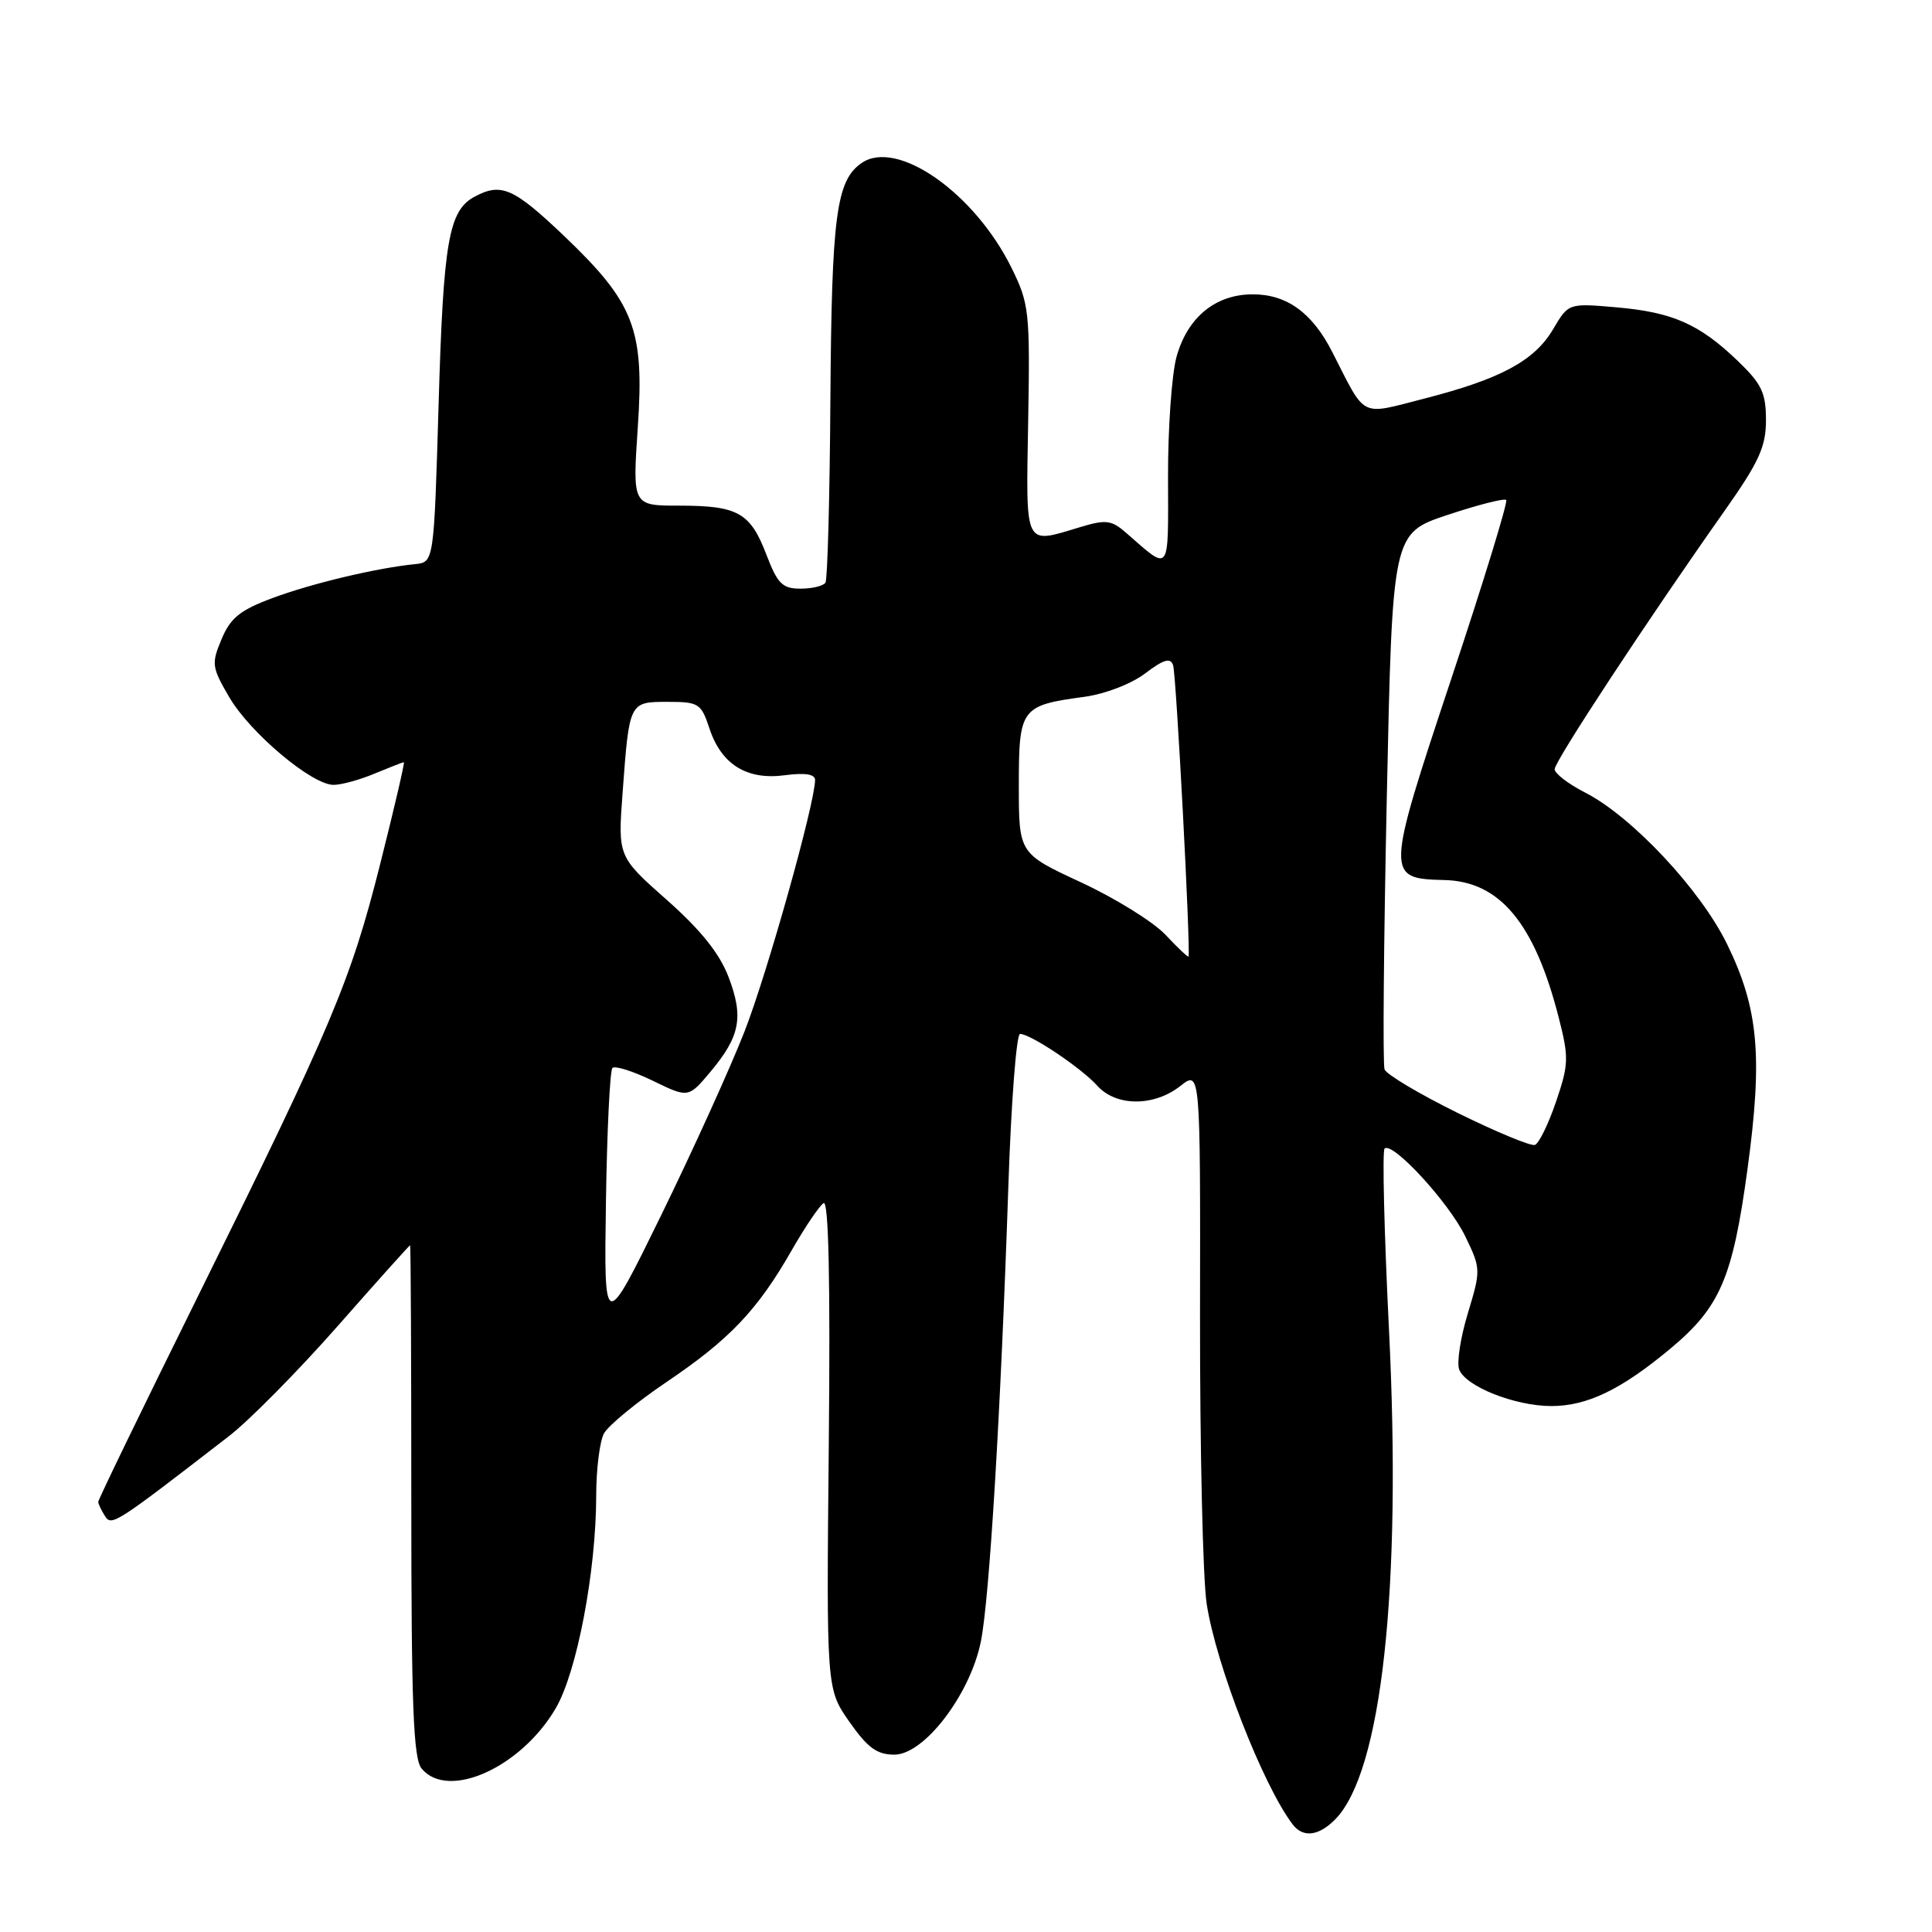 <?xml version="1.0" encoding="UTF-8" standalone="no"?>
<!DOCTYPE svg PUBLIC "-//W3C//DTD SVG 1.1//EN" "http://www.w3.org/Graphics/SVG/1.1/DTD/svg11.dtd" >
<svg xmlns="http://www.w3.org/2000/svg" xmlns:xlink="http://www.w3.org/1999/xlink" version="1.1" viewBox="0 0 256 256">
 <g >
 <path fill="currentColor"
d=" M 176.88 241.12 C 183.08 234.92 185.76 210.57 184.04 176.03 C 183.41 163.24 183.15 152.52 183.46 152.20 C 184.48 151.18 191.97 159.31 194.15 163.81 C 196.23 168.10 196.23 168.28 194.50 174.01 C 193.52 177.22 193.01 180.58 193.35 181.47 C 194.21 183.71 200.68 186.28 205.50 186.31 C 210.26 186.33 214.78 184.16 221.30 178.73 C 227.92 173.22 229.58 169.37 231.54 155.00 C 233.59 139.99 233.02 133.66 228.86 125.13 C 225.34 117.90 216.24 108.19 210.04 105.02 C 207.82 103.89 206.00 102.49 206.00 101.92 C 206.00 100.86 218.36 82.07 228.50 67.71 C 233.08 61.21 234.00 59.21 234.00 55.66 C 234.00 52.05 233.43 50.86 230.25 47.81 C 225.15 42.92 221.62 41.37 214.16 40.72 C 207.83 40.17 207.83 40.17 205.79 43.63 C 203.32 47.81 198.83 50.23 188.71 52.82 C 180.08 55.03 181.06 55.52 176.54 46.66 C 173.89 41.45 170.52 39.00 166.00 39.00 C 161.05 39.00 157.34 42.05 155.89 47.30 C 155.26 49.61 154.75 56.81 154.77 63.29 C 154.80 76.18 155.12 75.76 149.26 70.64 C 147.29 68.91 146.57 68.81 143.15 69.84 C 135.61 72.10 135.95 72.78 136.24 55.75 C 136.49 41.32 136.37 40.23 134.05 35.53 C 129.14 25.54 118.82 18.33 114.14 21.62 C 110.81 23.95 110.20 28.58 110.03 52.95 C 109.95 65.84 109.65 76.76 109.38 77.20 C 109.11 77.64 107.62 78.00 106.08 78.00 C 103.67 78.00 103.03 77.36 101.55 73.49 C 99.42 67.92 97.78 67.00 89.97 67.00 C 83.81 67.00 83.81 67.00 84.51 56.64 C 85.40 43.62 84.06 40.15 74.73 31.25 C 68.06 24.90 66.41 24.17 62.89 26.06 C 59.45 27.90 58.75 31.94 58.12 53.50 C 57.50 74.50 57.50 74.50 55.00 74.75 C 49.90 75.26 41.34 77.30 36.15 79.23 C 31.81 80.84 30.54 81.87 29.36 84.69 C 27.99 87.95 28.06 88.42 30.39 92.40 C 33.16 97.13 41.33 104.00 44.20 104.00 C 45.22 104.00 47.68 103.33 49.65 102.50 C 51.63 101.68 53.36 101.00 53.51 101.00 C 53.66 101.00 52.25 107.06 50.38 114.47 C 46.47 129.99 44.01 135.82 26.11 172.00 C 18.90 186.57 13.01 198.72 13.02 199.00 C 13.02 199.28 13.42 200.12 13.90 200.87 C 14.78 202.27 15.20 202.00 30.37 190.27 C 33.05 188.20 39.50 181.66 44.71 175.75 C 49.91 169.84 54.25 165.00 54.34 165.00 C 54.43 165.00 54.50 180.23 54.50 198.85 C 54.50 226.06 54.77 233.02 55.87 234.35 C 59.37 238.56 69.03 234.22 73.63 226.37 C 76.45 221.56 78.99 208.21 79.00 198.18 C 79.00 194.71 79.46 191.00 80.03 189.94 C 80.60 188.89 84.34 185.81 88.34 183.11 C 96.68 177.48 100.37 173.60 104.91 165.66 C 106.68 162.57 108.58 159.76 109.13 159.42 C 109.80 159.01 110.03 169.69 109.82 191.30 C 109.50 223.79 109.50 223.79 112.55 228.15 C 114.96 231.59 116.20 232.50 118.51 232.50 C 122.46 232.50 128.55 224.54 129.97 217.51 C 131.11 211.84 132.60 187.18 133.61 157.25 C 133.98 146.11 134.68 137.00 135.16 137.00 C 136.56 137.00 143.32 141.54 145.40 143.87 C 147.88 146.63 152.91 146.65 156.40 143.90 C 159.06 141.81 159.06 141.81 159.01 174.15 C 158.99 191.94 159.38 209.20 159.89 212.50 C 161.12 220.60 167.36 236.60 171.29 241.75 C 172.65 243.53 174.70 243.30 176.88 241.12 Z  M 80.29 159.31 C 80.43 149.86 80.82 141.85 81.15 141.51 C 81.49 141.18 83.89 141.94 86.49 143.20 C 91.22 145.50 91.22 145.50 94.15 142.00 C 98.08 137.31 98.56 134.75 96.53 129.44 C 95.34 126.33 92.84 123.21 88.34 119.23 C 81.87 113.50 81.87 113.50 82.50 105.00 C 83.39 92.96 83.37 93.00 88.49 93.00 C 92.59 93.00 92.91 93.21 94.01 96.54 C 95.59 101.31 98.97 103.40 104.02 102.72 C 106.67 102.37 108.00 102.58 108.00 103.35 C 107.99 106.42 101.71 128.83 98.66 136.66 C 96.76 141.52 91.79 152.47 87.62 161.00 C 80.03 176.50 80.03 176.50 80.29 159.31 Z  M 193.15 147.47 C 188.06 144.96 183.70 142.36 183.46 141.70 C 183.21 141.04 183.35 124.79 183.76 105.58 C 184.50 70.66 184.50 70.66 191.81 68.23 C 195.83 66.89 199.33 66.00 199.58 66.25 C 199.83 66.49 196.56 77.15 192.31 89.92 C 183.60 116.12 183.59 116.42 191.40 116.61 C 198.73 116.79 203.33 122.31 206.53 134.80 C 207.90 140.14 207.87 141.03 206.18 145.99 C 205.17 148.96 203.91 151.53 203.38 151.71 C 202.84 151.89 198.24 149.98 193.15 147.47 Z  M 154.43 123.86 C 152.82 122.15 147.79 119.03 143.25 116.92 C 135.00 113.09 135.00 113.09 135.00 104.08 C 135.00 93.82 135.26 93.47 143.71 92.33 C 146.42 91.96 149.91 90.62 151.74 89.23 C 154.19 87.37 155.09 87.11 155.44 88.14 C 155.86 89.34 157.80 126.13 157.48 126.74 C 157.41 126.87 156.04 125.58 154.43 123.86 Z "/>
</g>
</svg>